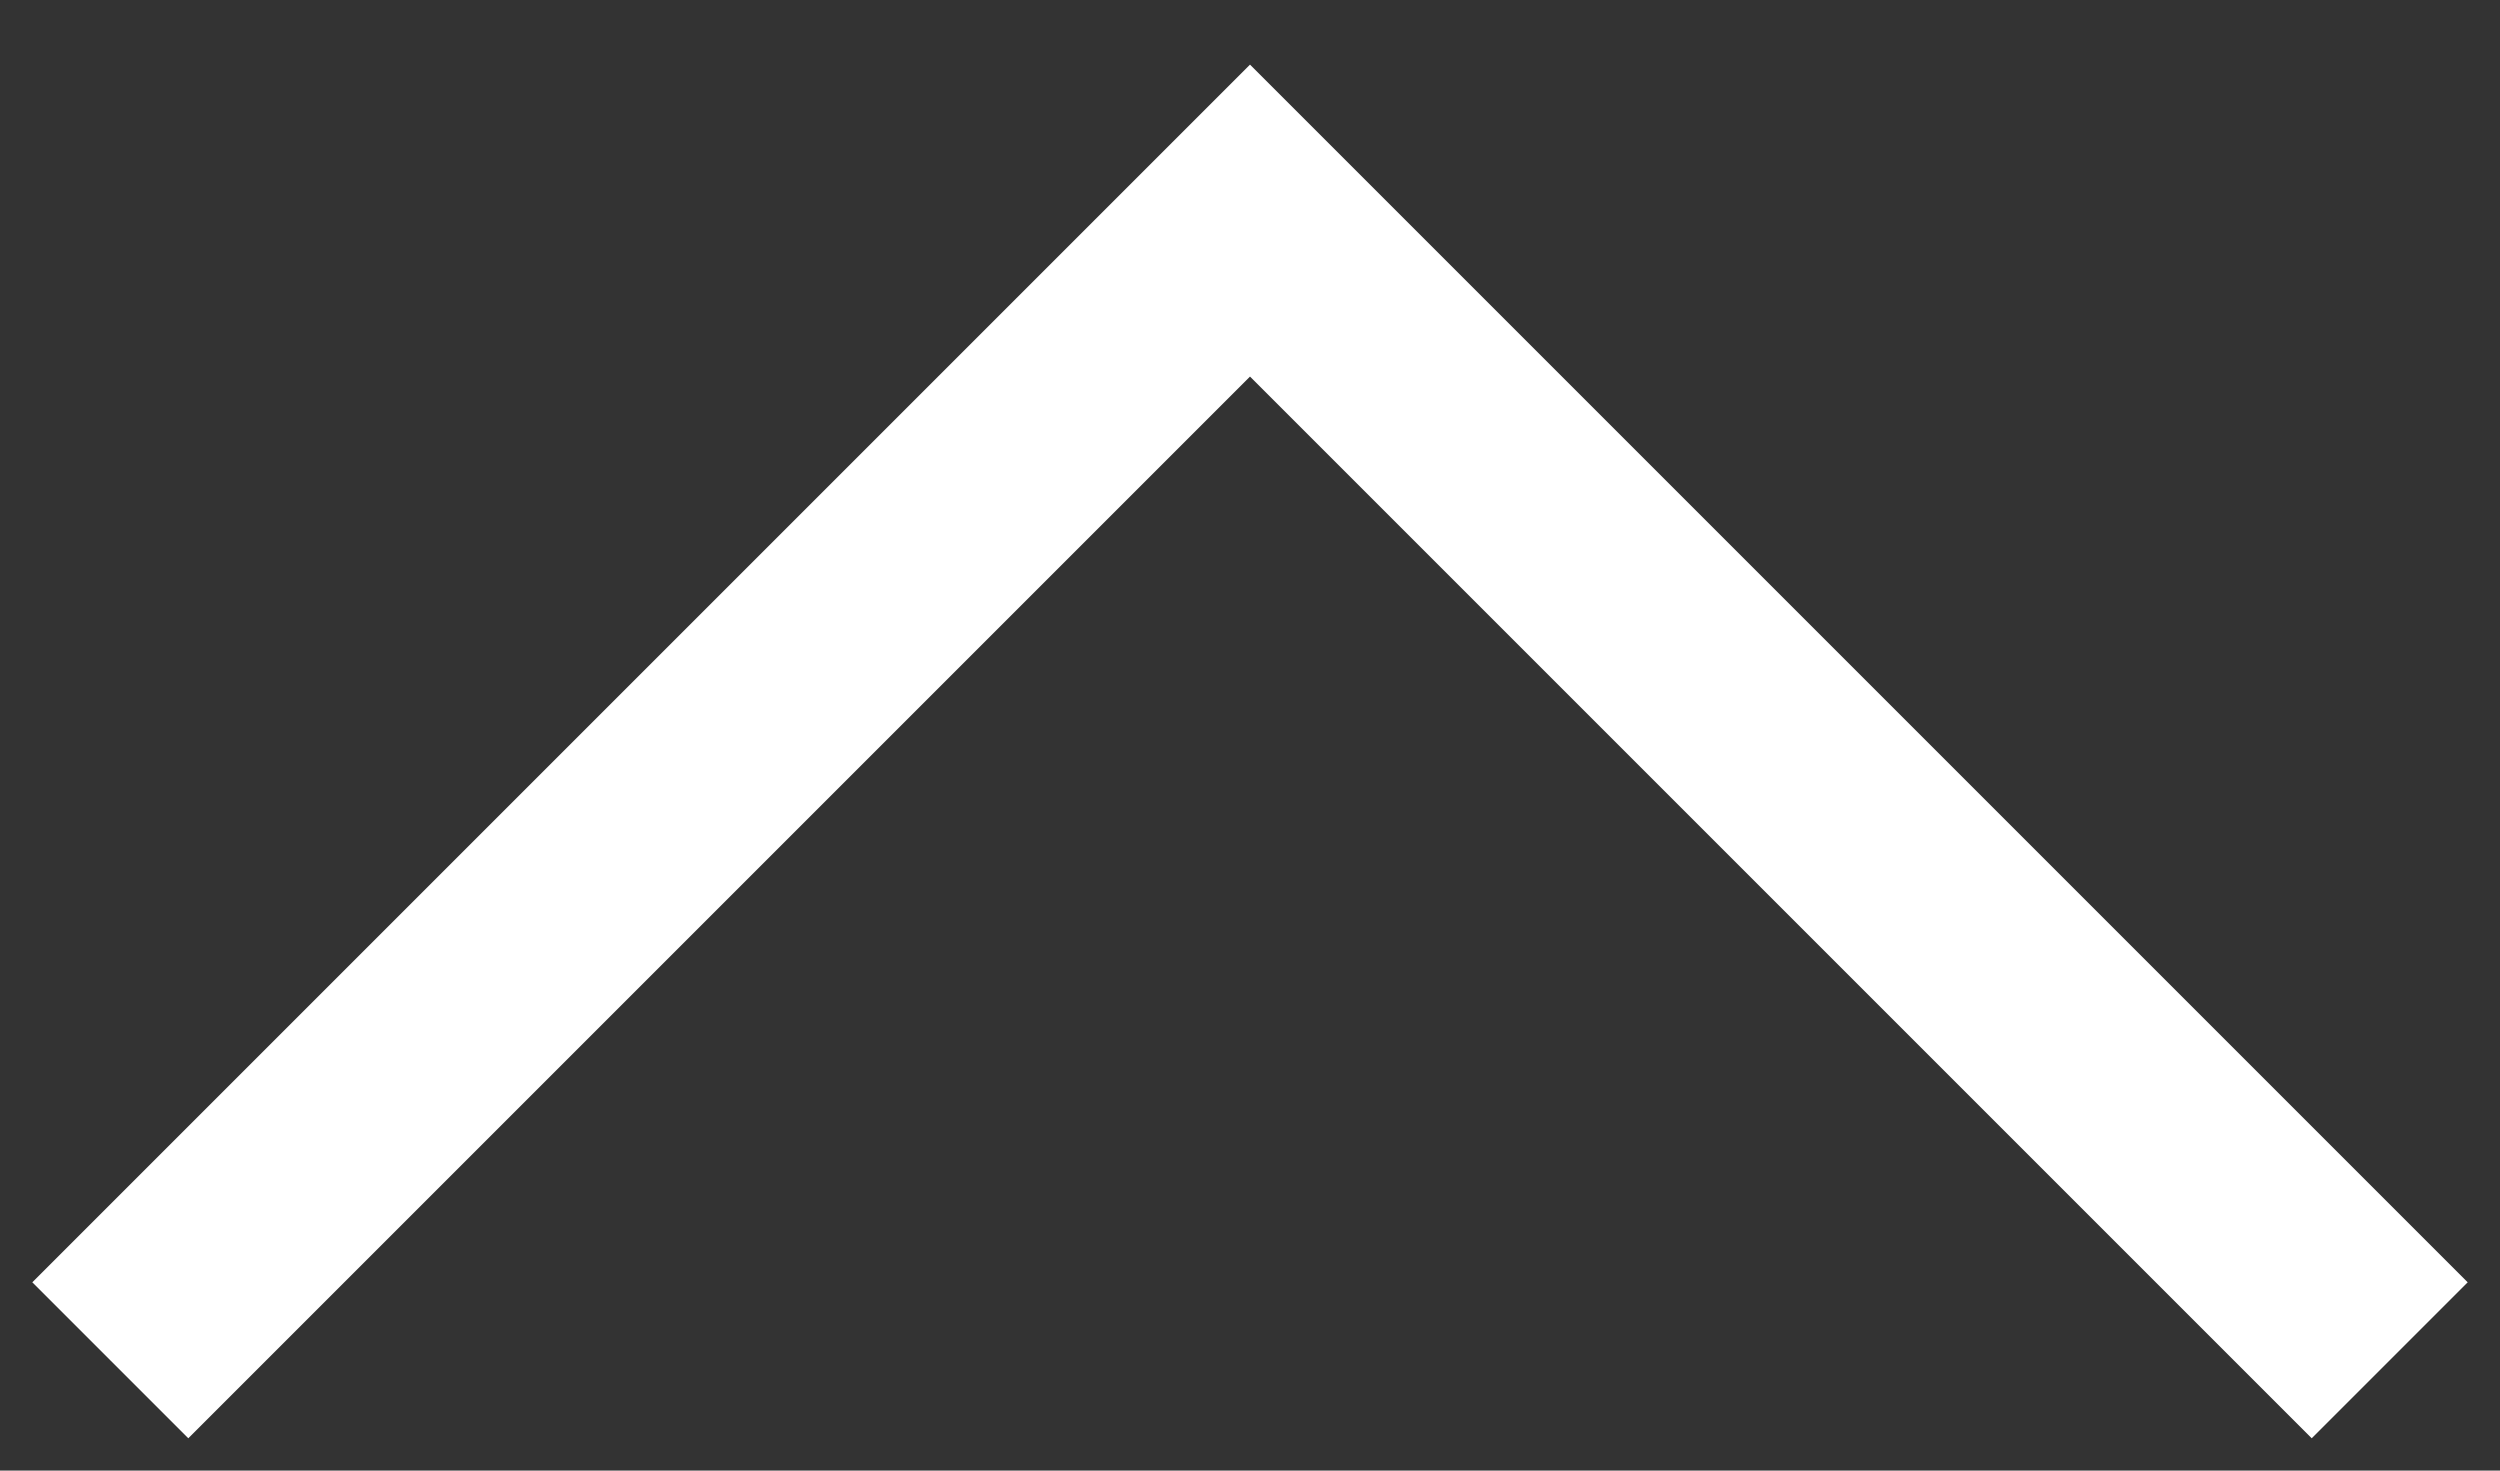 <?xml version="1.0" encoding="UTF-8" standalone="no"?>
<svg width="34px" height="20px" viewBox="0 0 34 20" version="1.1" xmlns="http://www.w3.org/2000/svg" xmlns:xlink="http://www.w3.org/1999/xlink" xmlns:sketch="http://www.bohemiancoding.com/sketch/ns">
    <rect x="0" y="0" width="34" height="20" fill="#333333" stroke="none"/>
    <!-- Generator: Sketch 3.1.1 (8761) - http://www.bohemiancoding.com/sketch -->
    <title>Line</title>
    <desc>Created with Sketch.</desc>
    <defs></defs>
    <g id="Page-1" stroke="none" stroke-width="1" fill="none" fill-rule="evenodd" sketch:type="MSPage">
        <g id="Voter-3-Vote" sketch:type="MSArtboardGroup" transform="translate(-577, -689)" stroke-linecap="square" stroke-width="3" stroke="#FFFFFF">
            <g id="Option-Upvote" sketch:type="MSLayerGroup" transform="translate(0, 646)">
                <g id="2-+-Line-+-Line-2-+-Line-+-Line-4" transform="translate(578, 45)" sketch:type="MSShapeGroup">
                    <g id="Upvote-Downvote">
                        <g id="Line-+-Line-2">
                            <path d="M16,1 L0.5,16.5 L16,1 L31.5,16.5 L16,1 Z M16,1 L16.008,0.992 L16,1 L15.992,0.992 L16,1 Z" id="Line"></path>
                        </g>
                    </g>
                </g>
            </g>
        </g>
    </g>
</svg>
